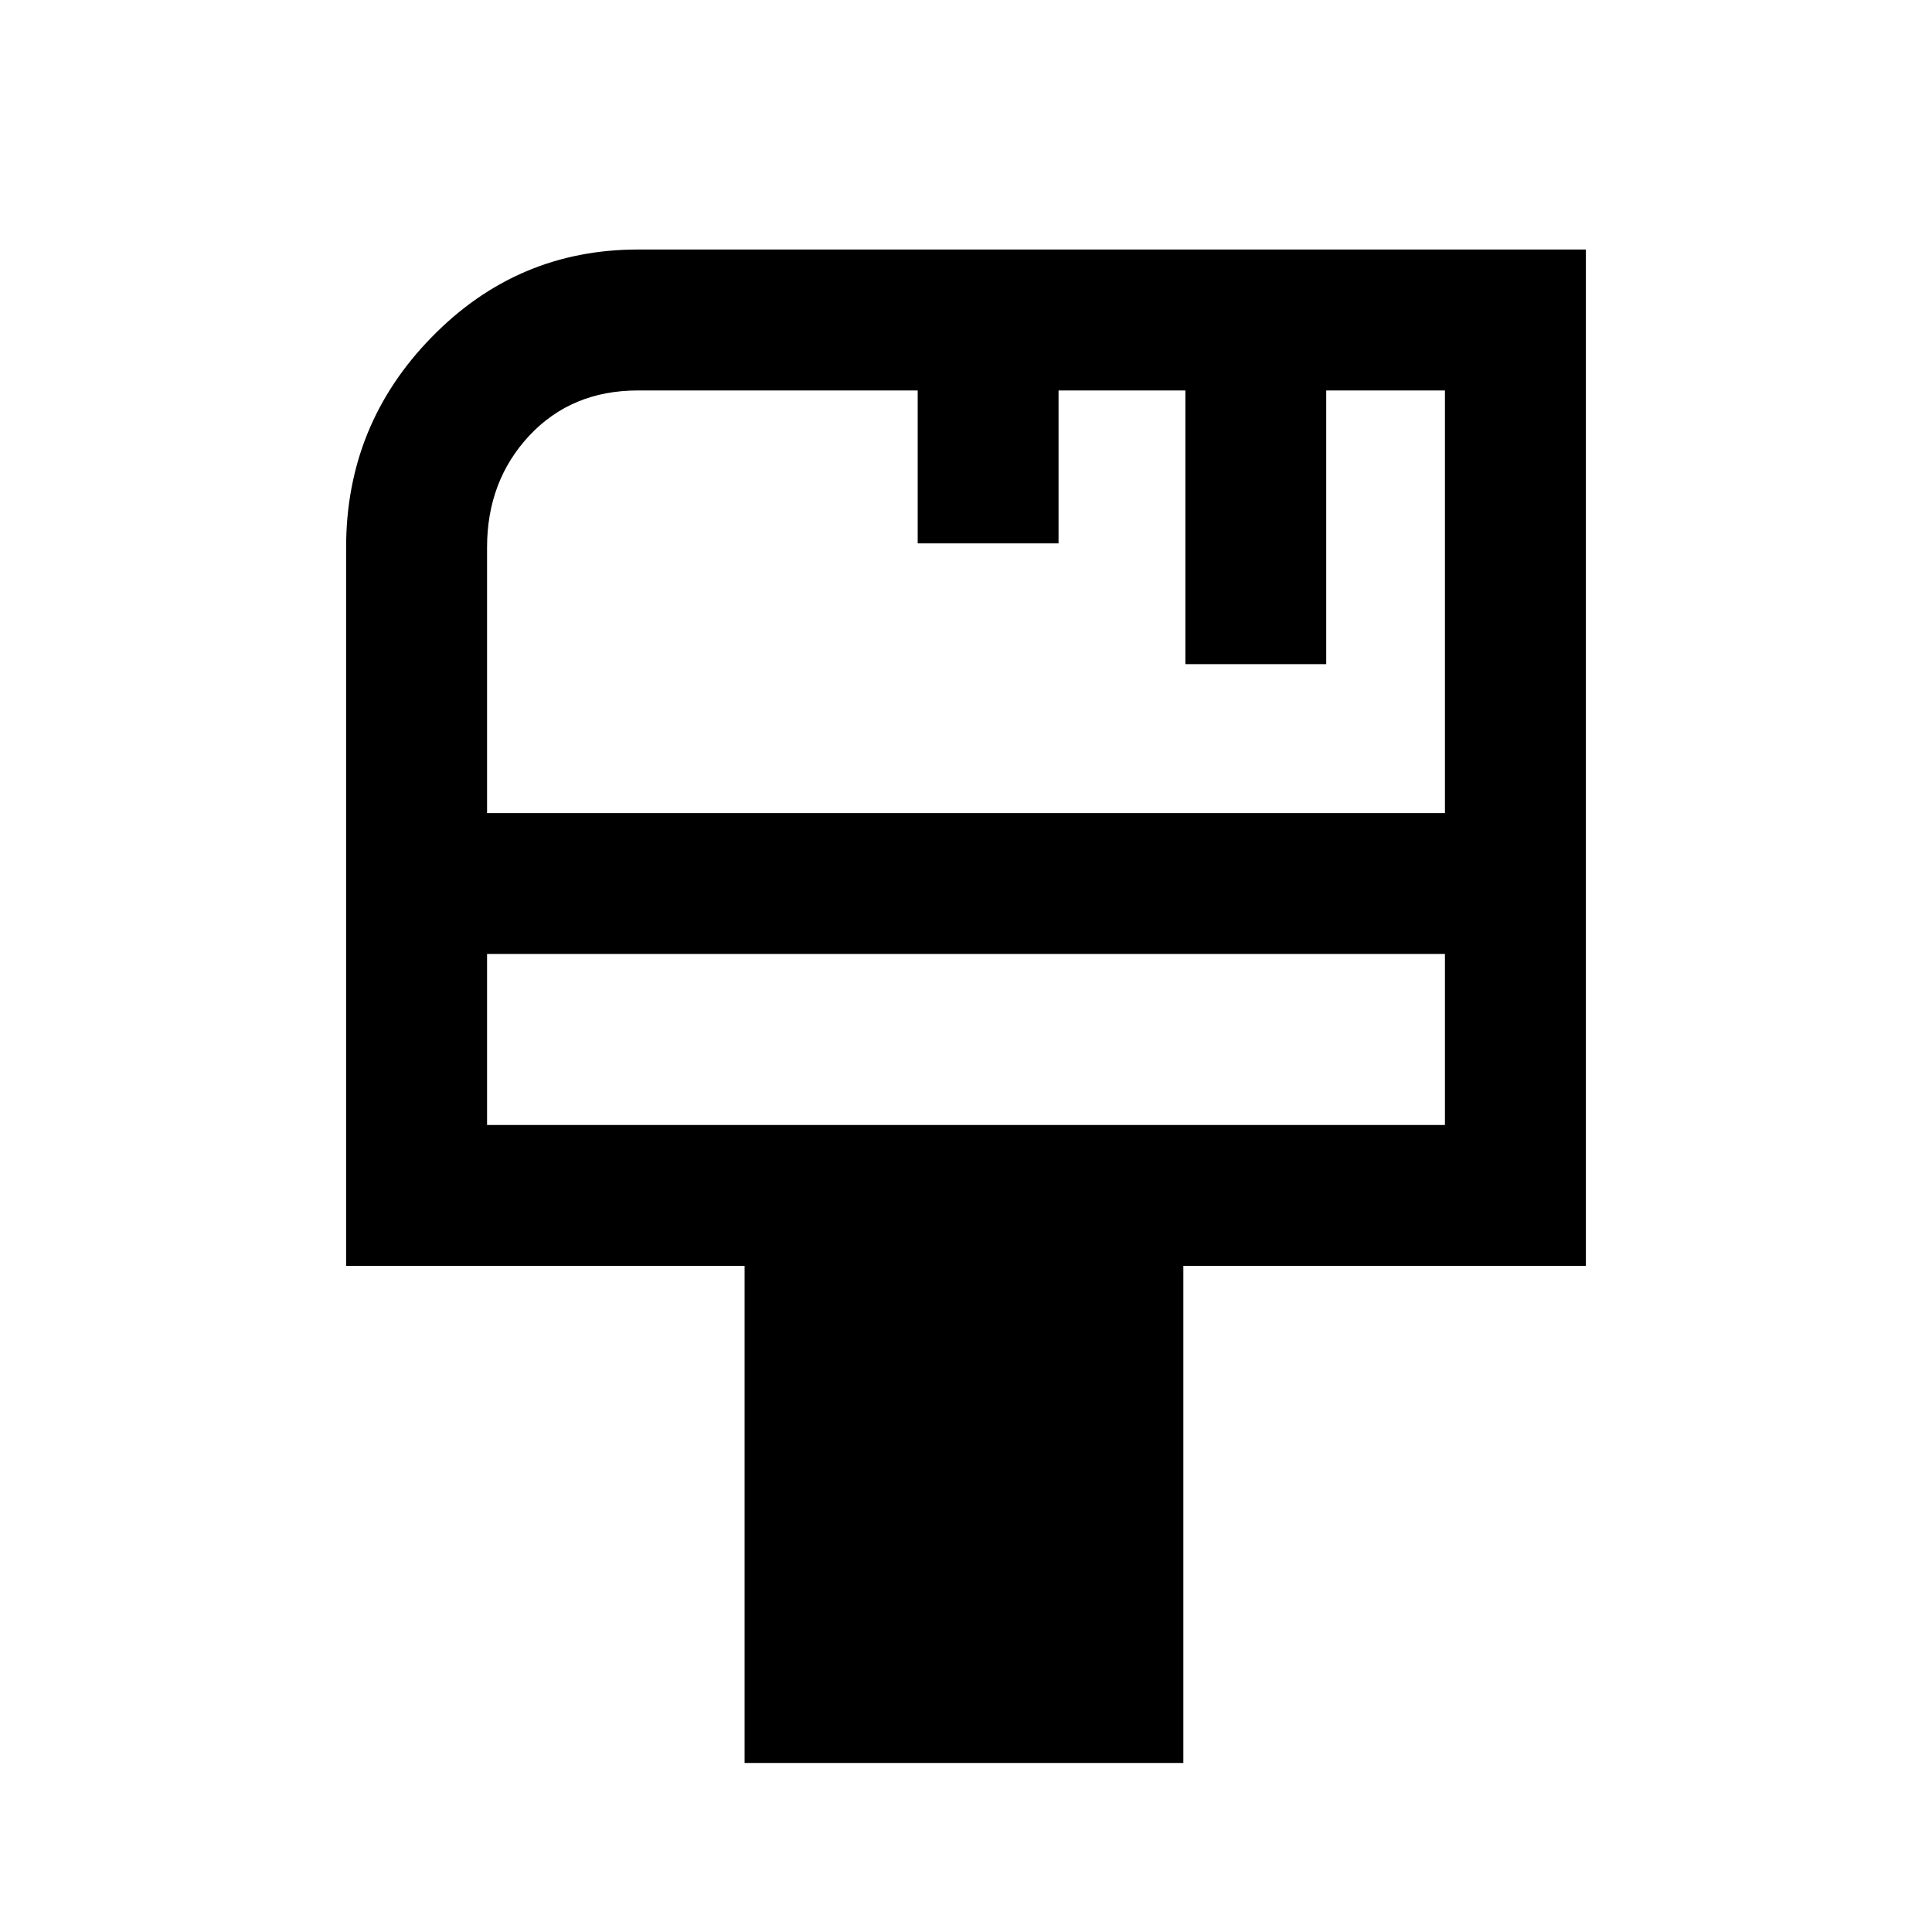 <svg xmlns="http://www.w3.org/2000/svg" height="20" width="20"><path d="M7.708 18.25V13.104H3.583V5.667Q3.583 4.396 4.469 3.49Q5.354 2.583 6.604 2.583H16.417V13.104H12.25V18.25ZM5.042 8.417H14.958V4.042H13.729V6.875H12.271V4.042H10.958V5.625H9.5V4.042H6.604Q5.917 4.042 5.479 4.51Q5.042 4.979 5.042 5.667ZM5.042 11.646H14.958V9.875H5.042ZM5.042 11.646V9.875V11.646Z"/></svg>
